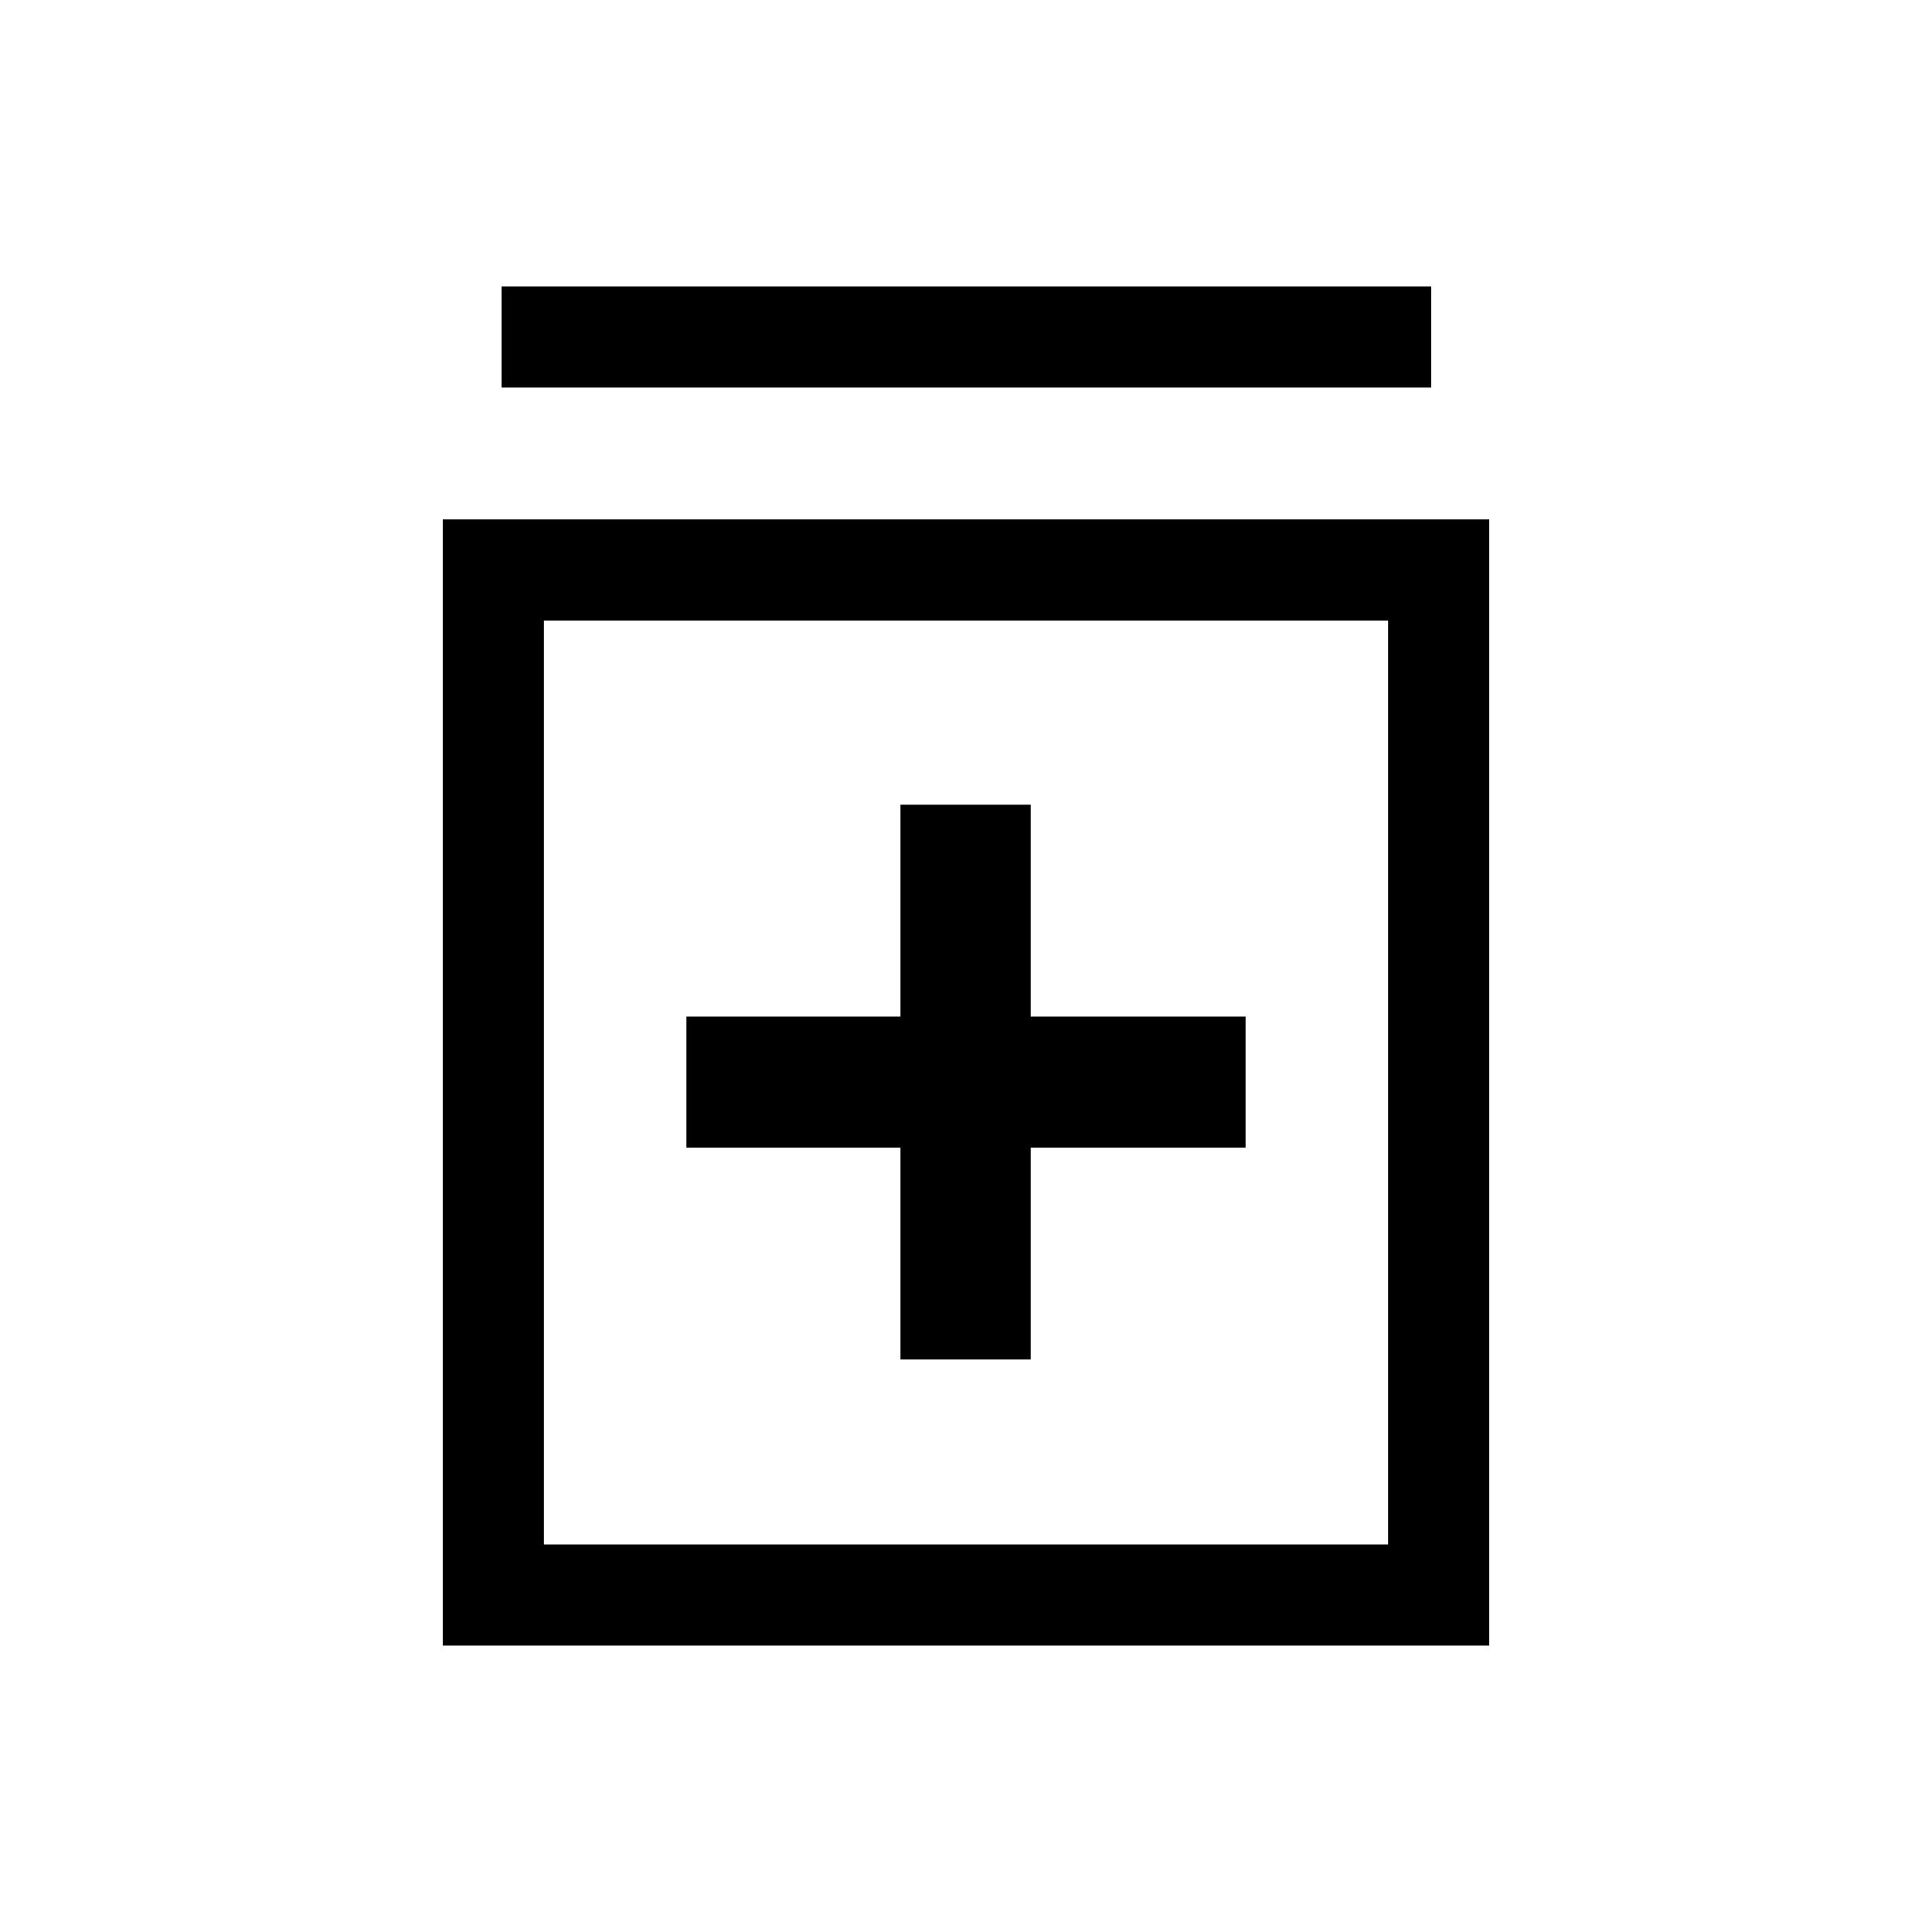 <svg xmlns="http://www.w3.org/2000/svg" height="40" viewBox="0 -960 960 960" width="40"><path d="M447.44-284.46h64.71v-105.29h106.77v-65.12H512.15v-105.28h-64.71v105.28H341.08v65.12h106.36v105.29ZM220-142.31V-701.9h520v559.59H220Zm50.26-50.25h419.48v-459.08H270.26v459.08Zm-21.03-574.88v-50.25h461.95v50.25H249.23Zm21.03 115.8v459.08-459.08Z"/></svg>